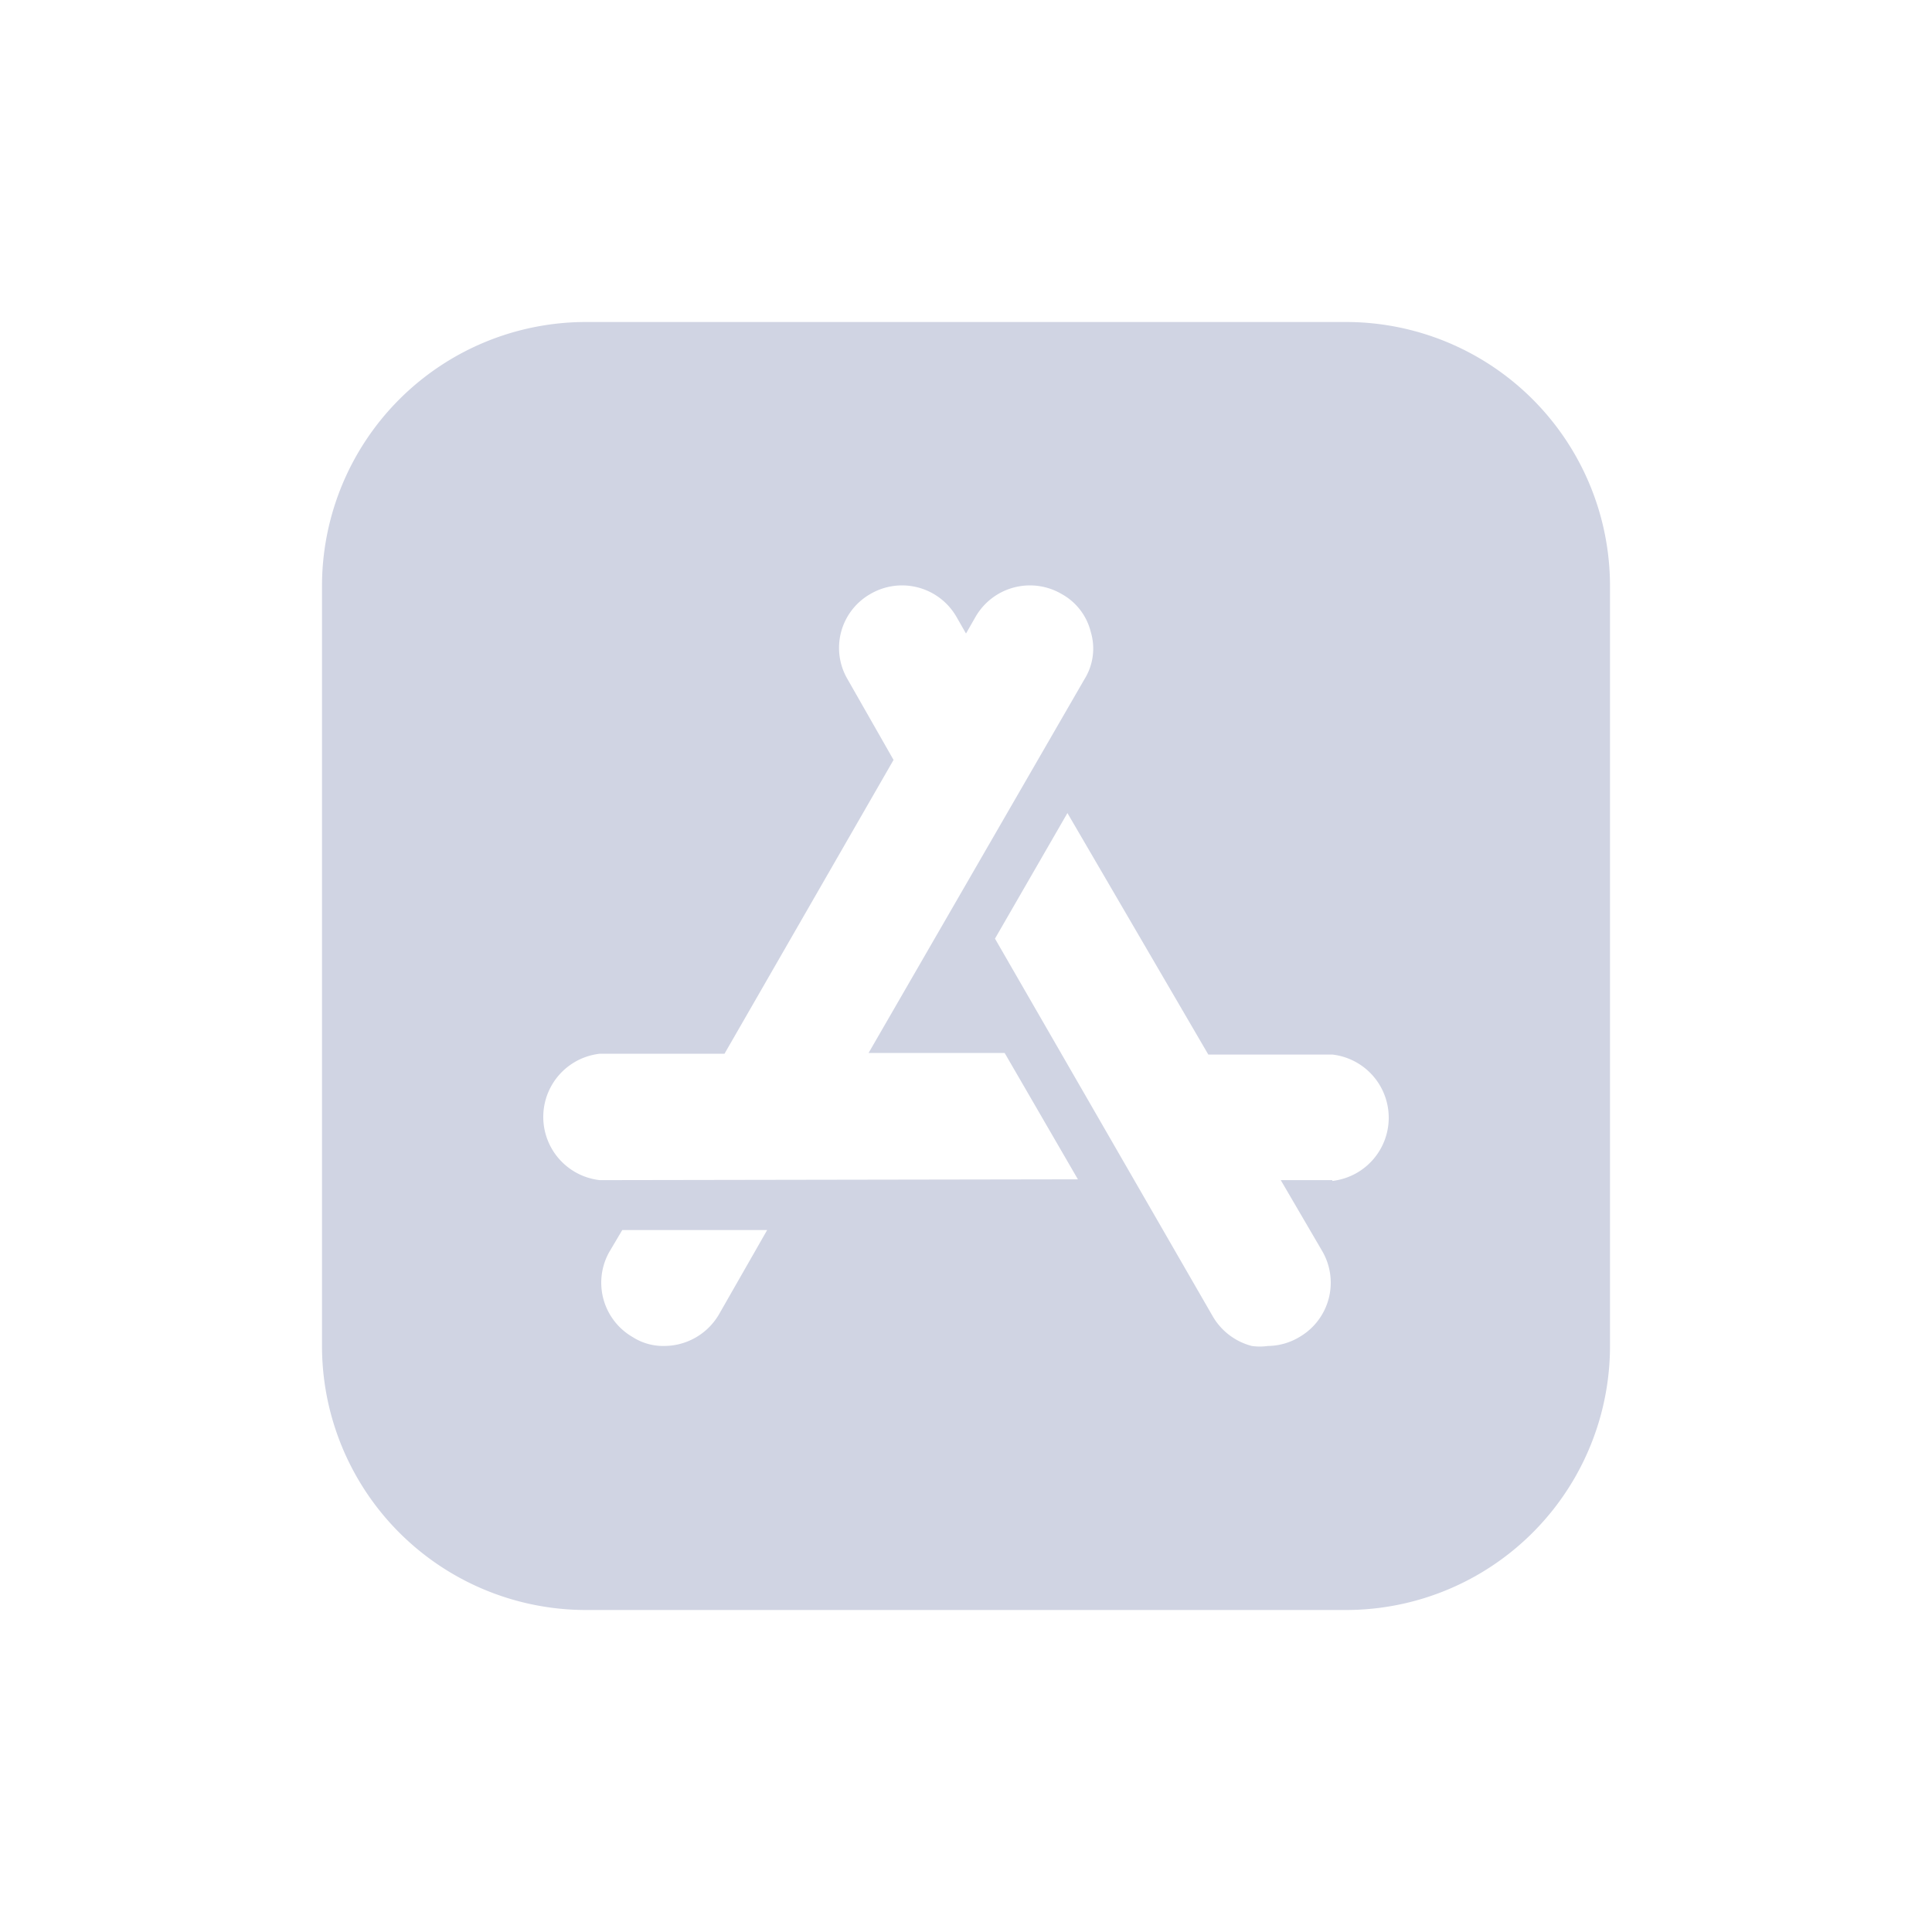 <svg id="Layer_1" data-name="Layer 1" xmlns="http://www.w3.org/2000/svg" viewBox="0 0 24 24"><defs><style>.cls-1{fill:#d0d4e3;}.cls-2{fill:none;}</style></defs><title>Artboard 31</title><path class="cls-1" d="M16.72,4H7.28A3.28,3.28,0,0,0,4,7.28v9.44A3.28,3.28,0,0,0,7.28,20h9.44A3.28,3.28,0,0,0,20,16.72V7.28A3.28,3.28,0,0,0,16.72,4ZM8.93,16.33a.79.79,0,0,1-.68.39.7.7,0,0,1-.39-.11.78.78,0,0,1-.29-1.06l.16-.27h1.8ZM7.45,14.66a.79.79,0,0,1,0-1.57H9L11.1,9.44l-.57-1a.77.77,0,0,1,.28-1.06h0a.78.78,0,0,1,1.07.28l.12.21.12-.21a.78.78,0,0,1,1.07-.28.74.74,0,0,1,.36.47.72.72,0,0,1-.08.59l-2.68,4.64h1.69l.91,1.57Zm9.1,0h-.64l.52.89a.78.78,0,0,1-.29,1.06.77.77,0,0,1-.39.11.69.69,0,0,1-.2,0,.79.79,0,0,1-.48-.36l-2.71-4.7.9-1.56,1.75,3h1.54a.79.79,0,0,1,0,1.57Z"/><rect class="cls-2" width="24" height="24"/></svg>